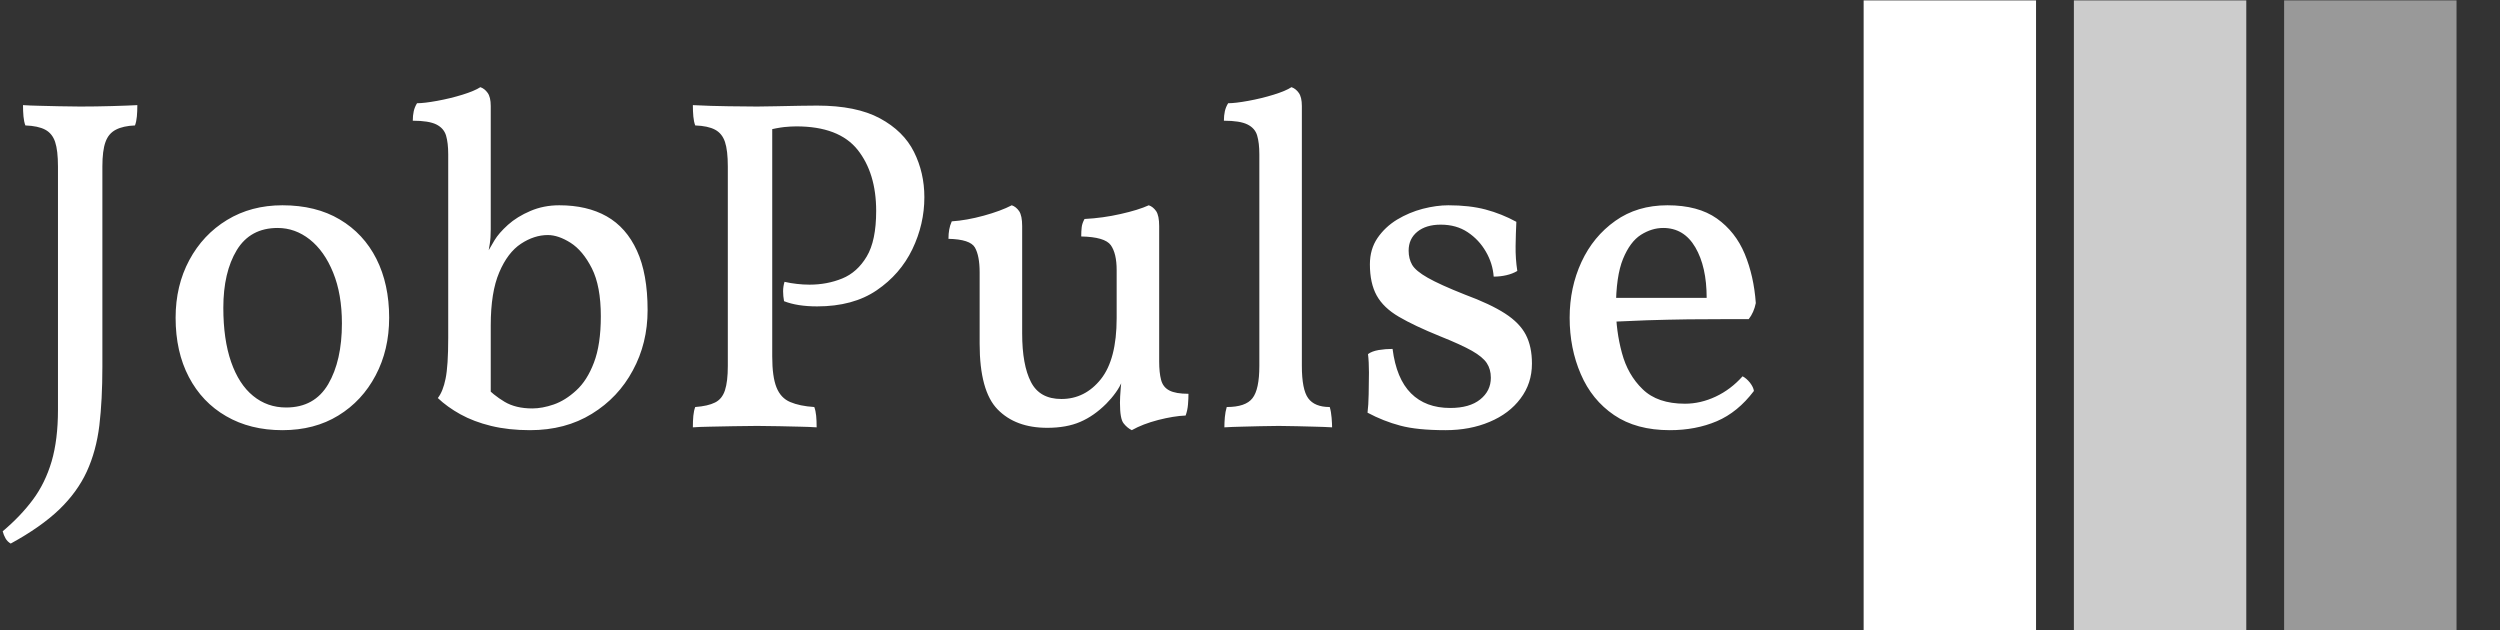 <svg xmlns="http://www.w3.org/2000/svg" version="1.1" xmlns:xlink="http://www.w3.org/1999/xlink" xmlns:svgjs="http://svgjs.dev/svgjs" width="1500" height="378" viewBox="0 0 1500 378"><rect x="0" y="0" width="1500" height="378" fill="#333333" stroke="none"/><g transform="matrix(1,0,0,1,-0.909,0.221)"><svg viewBox="0 0 396 100" data-background-color="#16a34a" preserveAspectRatio="xMidYMid meet" height="378" width="1500" xmlns="http://www.w3.org/2000/svg" xmlns:xlink="http://www.w3.org/1999/xlink"><g id="tight-bounds" transform="matrix(1,0,0,1,0.24,-0.059)"><svg viewBox="0 0 395.52 100.117" height="100.117" width="395.52"><g><svg viewBox="0 0 562.112 142.286" height="100.117" width="395.52"><g transform="matrix(1,0,0,1,0,19.665)"><svg viewBox="0 0 395.52 102.957" height="102.957" width="395.52"><g id="textblocktransform"><svg viewBox="0 0 395.52 102.957" height="102.957" width="395.52" id="textblock"><g><svg viewBox="0 0 395.52 102.957" height="102.957" width="395.52"><g transform="matrix(1,0,0,1,0,0)"><svg width="395.52" viewBox="0.15 -35.85 185.53 48.3" height="102.957" data-palette-color="#ffffff"><path d="M10.7-27.45L10.7-6.25Q10.7-2.75 10.38-0.05 10.05 2.65 9.05 4.83 8.05 7 6.13 8.85 4.2 10.7 1 12.45L1 12.45Q0.65 12.25 0.45 11.9 0.25 11.55 0.15 11.15L0.15 11.15Q2.05 9.55 3.35 7.8 4.65 6.05 5.33 3.75 6 1.45 6-1.7L6-1.7 6-27.45Q6-29.15 5.7-30.05 5.4-30.95 4.65-31.35 3.9-31.75 2.55-31.8L2.55-31.8Q2.4-32.2 2.35-32.75 2.3-33.3 2.3-33.95L2.3-33.95Q3.05-33.9 4.03-33.88 5-33.85 6.13-33.83 7.25-33.8 8.35-33.8L8.35-33.8Q10-33.8 11.75-33.85 13.5-33.9 14.4-33.95L14.4-33.95Q14.4-33.3 14.35-32.75 14.3-32.2 14.15-31.8L14.15-31.8Q12.9-31.75 12.13-31.35 11.35-30.95 11.03-30.05 10.7-29.15 10.7-27.45L10.7-27.45ZM29.75 0.45L29.75 0.45Q26.35 0.45 23.8-1.03 21.25-2.5 19.85-5.18 18.45-7.85 18.45-11.45L18.45-11.45Q18.45-14.85 19.9-17.55 21.35-20.25 23.9-21.8 26.45-23.35 29.75-23.35L29.75-23.35Q33.3-23.35 35.82-21.85 38.35-20.35 39.7-17.68 41.05-15 41.05-11.45L41.05-11.45Q41.05-8.05 39.62-5.35 38.2-2.65 35.67-1.1 33.15 0.45 29.75 0.45ZM30.15-1.95L30.15-1.95Q33.15-1.95 34.6-4.42 36.05-6.9 36.05-10.85L36.05-10.85Q36.05-13.95 35.12-16.23 34.2-18.5 32.65-19.73 31.1-20.95 29.25-20.95L29.25-20.95Q26.35-20.95 24.92-18.6 23.5-16.25 23.5-12.5L23.5-12.5Q23.5-9.15 24.32-6.78 25.15-4.4 26.65-3.18 28.15-1.95 30.15-1.95ZM51.8-2.7L51.09-4.3Q52.09-3.25 53.27-2.55 54.45-1.85 56.2-1.85L56.2-1.85Q57.25-1.85 58.47-2.27 59.7-2.7 60.84-3.75 62-4.8 62.72-6.7 63.45-8.6 63.45-11.6L63.45-11.6Q63.45-14.8 62.5-16.68 61.55-18.55 60.25-19.38 58.95-20.2 57.84-20.2L57.84-20.2Q56.4-20.2 55-19.28 53.59-18.35 52.7-16.25 51.8-14.15 51.8-10.65L51.8-10.65 51.8-2.7ZM55.95 0.45L55.95 0.45Q53.7 0.45 51.84 0 50-0.45 48.59-1.23 47.2-2 46.2-2.95L46.2-2.95Q46.75-3.65 47.02-5 47.3-6.35 47.3-9.3L47.3-9.3 47.3-28.75Q47.3-29.95 47.07-30.73 46.84-31.5 46.05-31.9 45.25-32.3 43.55-32.3L43.55-32.3Q43.55-32.85 43.65-33.3 43.75-33.75 44-34.15L44-34.15Q44.75-34.15 46.12-34.4 47.5-34.65 48.8-35.05 50.09-35.45 50.7-35.85L50.7-35.85Q51.15-35.7 51.47-35.25 51.8-34.8 51.8-33.85L51.8-33.85 51.8-20.8Q51.8-19.9 51.7-19.28 51.59-18.65 51.5-18.1L51.5-18.1 51.3-13.65 50.34-15.95Q51-17.55 51.47-18.4 51.95-19.25 52.2-19.65L52.2-19.65Q52.65-20.4 53.62-21.28 54.59-22.15 56-22.75 57.4-23.35 59.05-23.35L59.05-23.35Q62-23.35 64.07-22.18 66.15-21 67.27-18.55 68.4-16.1 68.4-12.25L68.4-12.25Q68.4-8.75 66.84-5.88 65.3-3 62.5-1.28 59.7 0.45 55.95 0.45ZM73.19 0.15L73.19 0.15Q73.19-0.55 73.24-1.07 73.29-1.6 73.44-2L73.44-2Q74.79-2.1 75.54-2.48 76.29-2.85 76.59-3.78 76.89-4.7 76.89-6.35L76.89-6.35 76.89-27.45Q76.89-29.15 76.59-30.05 76.29-30.95 75.54-31.35 74.79-31.75 73.44-31.8L73.44-31.8Q73.29-32.2 73.24-32.75 73.19-33.3 73.19-33.95L73.19-33.95Q75.14-33.85 76.97-33.83 78.79-33.8 79.99-33.8L79.99-33.8Q80.69-33.8 81.97-33.83 83.24-33.85 84.49-33.88 85.74-33.9 86.34-33.9L86.34-33.9Q90.49-33.9 92.99-32.55 95.49-31.2 96.59-29 97.69-26.8 97.69-24.2L97.69-24.2Q97.69-21.35 96.42-18.7 95.14-16.05 92.64-14.35 90.14-12.65 86.34-12.65L86.34-12.65Q84.24-12.65 82.84-13.2L82.84-13.2Q82.74-13.75 82.74-14.25 82.74-14.75 82.89-15.25L82.89-15.25Q83.54-15.1 84.19-15.03 84.84-14.95 85.54-14.95L85.54-14.95Q87.39-14.95 88.99-15.6 90.59-16.25 91.59-17.93 92.59-19.6 92.59-22.75L92.59-22.75Q92.59-26.75 90.62-29.23 88.64-31.7 84.14-31.7L84.14-31.7Q83.59-31.7 82.87-31.63 82.14-31.55 80.84-31.25L80.84-31.25 81.59-32 81.59-7.35Q81.59-5.2 82.04-4.08 82.49-2.95 83.49-2.53 84.49-2.1 86.04-2L86.04-2Q86.19-1.6 86.24-1.07 86.29-0.55 86.29 0.15L86.29 0.15Q85.54 0.1 84.52 0.08 83.49 0.05 82.34 0.03 81.19 0 79.99 0L79.99 0Q78.84 0 77.49 0.03 76.14 0.05 74.99 0.08 73.84 0.1 73.19 0.15ZM110.69 0.2L110.69 0.2Q107.34 0.2 105.44-1.75 103.54-3.7 103.54-8.7L103.54-8.7 103.54-16.25Q103.54-18 103.04-18.88 102.54-19.75 100.24-19.8L100.24-19.8Q100.24-20.35 100.32-20.78 100.39-21.2 100.59-21.65L100.59-21.65Q102.14-21.75 103.97-22.25 105.79-22.75 106.94-23.35L106.94-23.35Q107.39-23.2 107.72-22.73 108.04-22.25 108.04-21.15L108.04-21.15 108.04-9.8Q108.04-6.45 108.97-4.65 109.89-2.85 112.19-2.85L112.19-2.85Q114.69-2.85 116.37-4.95 118.04-7.05 118.04-11.4L118.04-11.4 118.04-16.5Q118.04-18.25 117.42-19.13 116.79-20 114.29-20.05L114.29-20.05Q114.29-20.6 114.34-21.03 114.39-21.45 114.64-21.9L114.64-21.9Q116.59-22 118.47-22.43 120.34-22.85 121.44-23.35L121.44-23.35Q121.89-23.2 122.22-22.73 122.54-22.25 122.54-21.15L122.54-21.15 122.54-6.65 118.64-4.8Q118.39-4.15 117.94-3.53 117.49-2.9 116.94-2.35L116.94-2.35Q115.64-1.05 114.19-0.43 112.74 0.2 110.69 0.2ZM119.64 0.45L119.64 0.45Q119.14 0.2 118.77-0.28 118.39-0.75 118.39-2.45L118.39-2.45Q118.39-3 118.47-4 118.54-5 118.89-6.8L118.89-6.8 122.54-6.8Q122.54-5.65 122.74-4.88 122.94-4.1 123.62-3.75 124.29-3.4 125.64-3.4L125.64-3.4Q125.64-2.9 125.59-2.27 125.54-1.65 125.34-1.1L125.34-1.1Q124.09-1.05 122.44-0.63 120.79-0.2 119.64 0.45ZM129.44 0.15L129.44 0.15Q129.44-0.35 129.49-0.93 129.54-1.5 129.69-2L129.69-2Q131.69-2 132.41-2.93 133.14-3.85 133.14-6.35L133.14-6.35 133.14-28.75Q133.14-29.95 132.91-30.73 132.69-31.5 131.89-31.9 131.09-32.3 129.39-32.3L129.39-32.3Q129.39-32.85 129.49-33.3 129.59-33.75 129.84-34.15L129.84-34.15Q130.59-34.15 131.96-34.4 133.34-34.65 134.64-35.05 135.94-35.45 136.54-35.85L136.54-35.85Q136.99-35.7 137.31-35.25 137.64-34.8 137.64-33.85L137.64-33.85 137.64-6.35Q137.64-3.85 138.31-2.93 138.99-2 140.59-2L140.59-2Q140.74-1.5 140.79-0.85 140.84-0.2 140.84 0.15L140.84 0.15Q139.99 0.1 139.04 0.08 138.09 0.05 137.11 0.03 136.14 0 135.19 0L135.19 0Q134.24 0 133.21 0.03 132.19 0.05 131.24 0.08 130.29 0.1 129.44 0.15ZM160.34-21.6L160.34-21.6Q160.28-20.4 160.26-19.05 160.24-17.7 160.44-16.4L160.44-16.4Q159.94-16.1 159.28-15.95 158.64-15.8 157.94-15.8L157.94-15.8Q157.84-17.2 157.11-18.45 156.39-19.7 155.19-20.5 153.99-21.3 152.34-21.3L152.34-21.3Q150.78-21.3 149.86-20.55 148.94-19.8 148.94-18.55L148.94-18.55Q148.94-17.7 149.31-17.05 149.69-16.4 150.96-15.68 152.24-14.95 154.89-13.9L154.89-13.9Q157.59-12.9 159.14-11.9 160.69-10.9 161.34-9.65 161.99-8.4 161.99-6.6L161.99-6.6Q161.99-4.5 160.78-2.9 159.59-1.3 157.51-0.43 155.44 0.45 152.84 0.45L152.84 0.45Q149.84 0.45 148.06-0.03 146.28-0.5 144.59-1.4L144.59-1.4Q144.69-2.2 144.71-3.35 144.74-4.5 144.74-5.65 144.74-6.8 144.64-7.6L144.64-7.6Q145.03-7.9 145.76-8.03 146.49-8.15 147.24-8.15L147.24-8.15Q147.64-5 149.19-3.45 150.74-1.9 153.34-1.9L153.34-1.9Q155.39-1.9 156.51-2.8 157.64-3.7 157.64-5.1L157.64-5.1Q157.64-6 157.21-6.65 156.78-7.3 155.64-7.95 154.49-8.6 152.24-9.5L152.24-9.5Q149.53-10.6 147.91-11.55 146.28-12.5 145.56-13.8 144.84-15.1 144.84-17.1L144.84-17.1Q144.84-18.7 145.64-19.88 146.44-21.05 147.71-21.83 148.99-22.6 150.44-22.98 151.89-23.35 153.14-23.35L153.14-23.35Q155.39-23.35 157.09-22.9 158.78-22.45 160.34-21.6ZM176.58 0.45L176.58 0.45Q173.03 0.45 170.68-1.15 168.33-2.75 167.16-5.48 165.98-8.2 165.98-11.45L165.98-11.45Q165.98-14.65 167.23-17.35 168.48-20.05 170.81-21.7 173.13-23.35 176.33-23.35L176.33-23.35Q179.58-23.35 181.56-21.95 183.53-20.55 184.51-18.2 185.48-15.85 185.68-13L185.68-13Q185.48-12 184.93-11.3L184.93-11.3Q184.08-11.3 182.38-11.3 180.68-11.3 178.53-11.28 176.38-11.25 174.13-11.18 171.88-11.1 169.88-11L169.88-11 169.88-13.55 180.48-13.55Q180.48-16.85 179.28-18.9 178.08-20.95 175.88-20.95L175.88-20.95Q174.68-20.95 173.53-20.23 172.38-19.5 171.63-17.68 170.88-15.85 170.88-12.5L170.88-12.5Q170.88-10.05 171.51-7.73 172.13-5.4 173.71-3.88 175.28-2.35 178.18-2.35L178.18-2.35Q179.83-2.35 181.43-3.1 183.03-3.85 184.28-5.25L184.28-5.25Q184.68-5.05 185.06-4.58 185.43-4.1 185.48-3.7L185.48-3.7Q183.78-1.45 181.56-0.5 179.33 0.45 176.58 0.45Z" opacity="1" transform="matrix(1,0,0,1,0,0)" fill="#ffffff" class="wordmark-text-0" data-fill-palette-color="primary" id="text-0"></path></svg></g></svg></g></svg></g></svg></g><g transform="matrix(1,0,0,1,419.826,0)"><svg viewBox="0 0 142.286 142.286" height="142.286" width="142.286"><g data-palette-color="#ffffff"><rect width="38.892" height="142.286" fill="#ffffff" stroke="transparent" data-fill-palette-color="accent" x="0" fill-opacity="1"></rect><rect width="38.892" height="142.286" fill="#ffffff" stroke="transparent" data-fill-palette-color="accent" x="47.429" fill-opacity="0.75"></rect><rect width="38.892" height="142.286" fill="#ffffff" stroke="transparent" data-fill-palette-color="accent" x="94.857" fill-opacity="0.5"></rect></g></svg></g></svg></g><defs></defs></svg><rect width="395.52" height="100.117" fill="none" stroke="none" visibility="hidden"></rect></g></svg></g></svg>